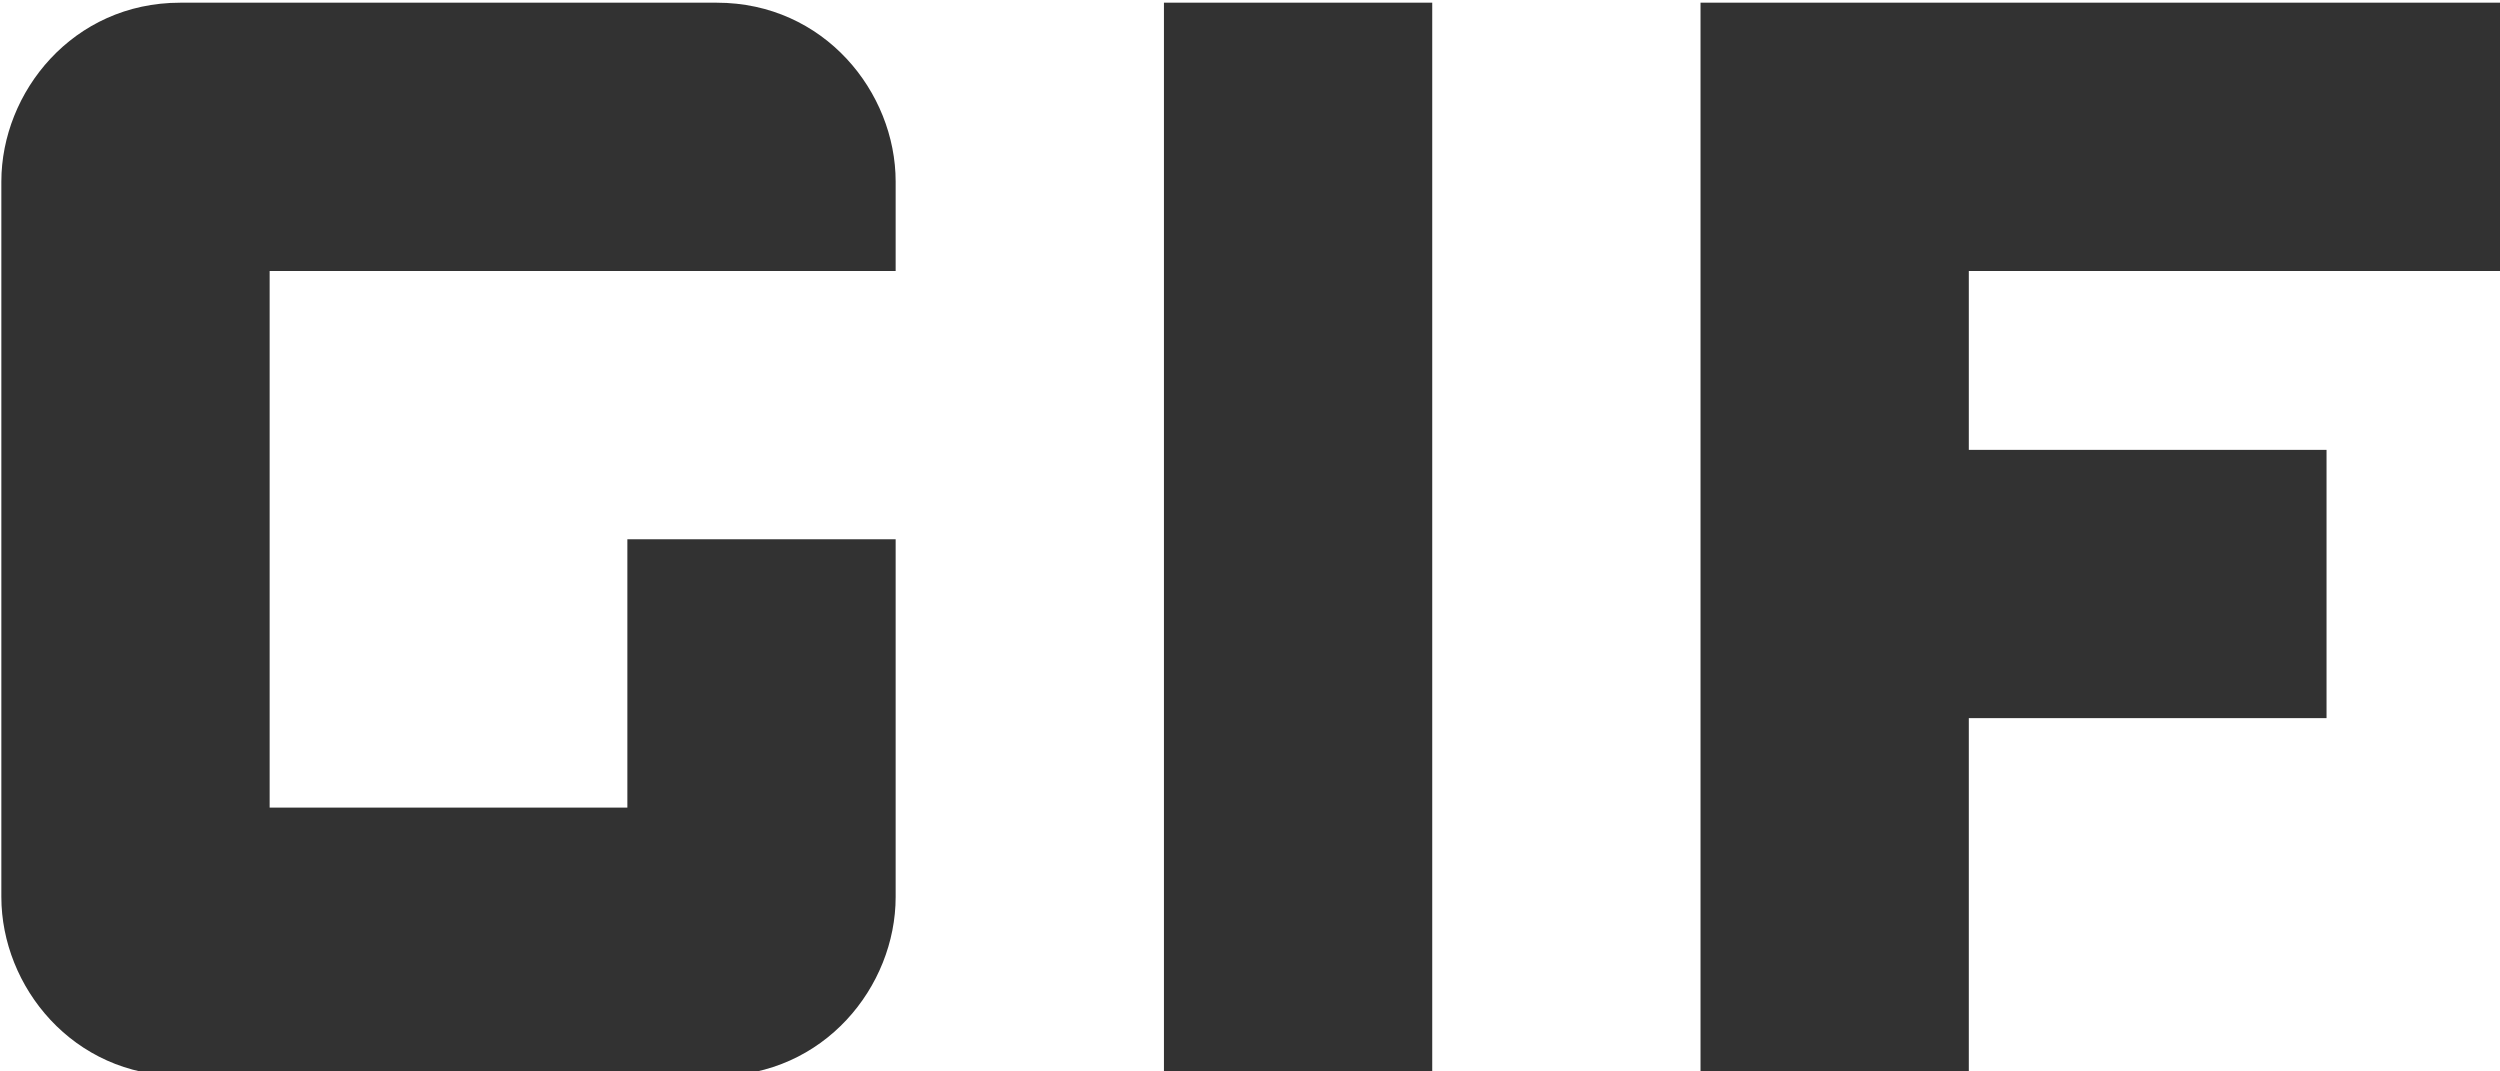 <?xml version="1.0" encoding="UTF-8" standalone="no"?>
<!-- Created with Inkscape (http://www.inkscape.org/) -->

<svg
   id="svg1100"
   version="1.1"
   viewBox="0 0 3.704 1.587"
   height="1.587mm"
   width="3.704mm"
   xmlns="http://www.w3.org/2000/svg"
   xmlns:svg="http://www.w3.org/2000/svg">
  <defs
     id="defs1097" />
  <g
     id="New_Layer_1652806942.9219701"
     style="display:inline"
     transform="translate(-114.829,-48.962)">
    <path
       fill="#323232"
       d="m 13,9 h -1.5 v 6 H 13 Z M 9,9 H 6 C 5.4,9 5,9.5 5,10 v 4 c 0,0.5 0.4,1 1,1 h 3 c 0.6,0 1,-0.5 1,-1 V 12 H 8.5 v 1.5 h -2 v -3 H 10 V 10 C 10,9.5 9.6,9 9,9 Z m 10,1.5 V 9 h -4.5 v 6 H 16 v -2 h 2 v -1.5 h -2 v -1 z"
       id="path2531"
       transform="matrix(0.265,0,0,0.265,113.506,46.581)" />
  </g>
</svg>
